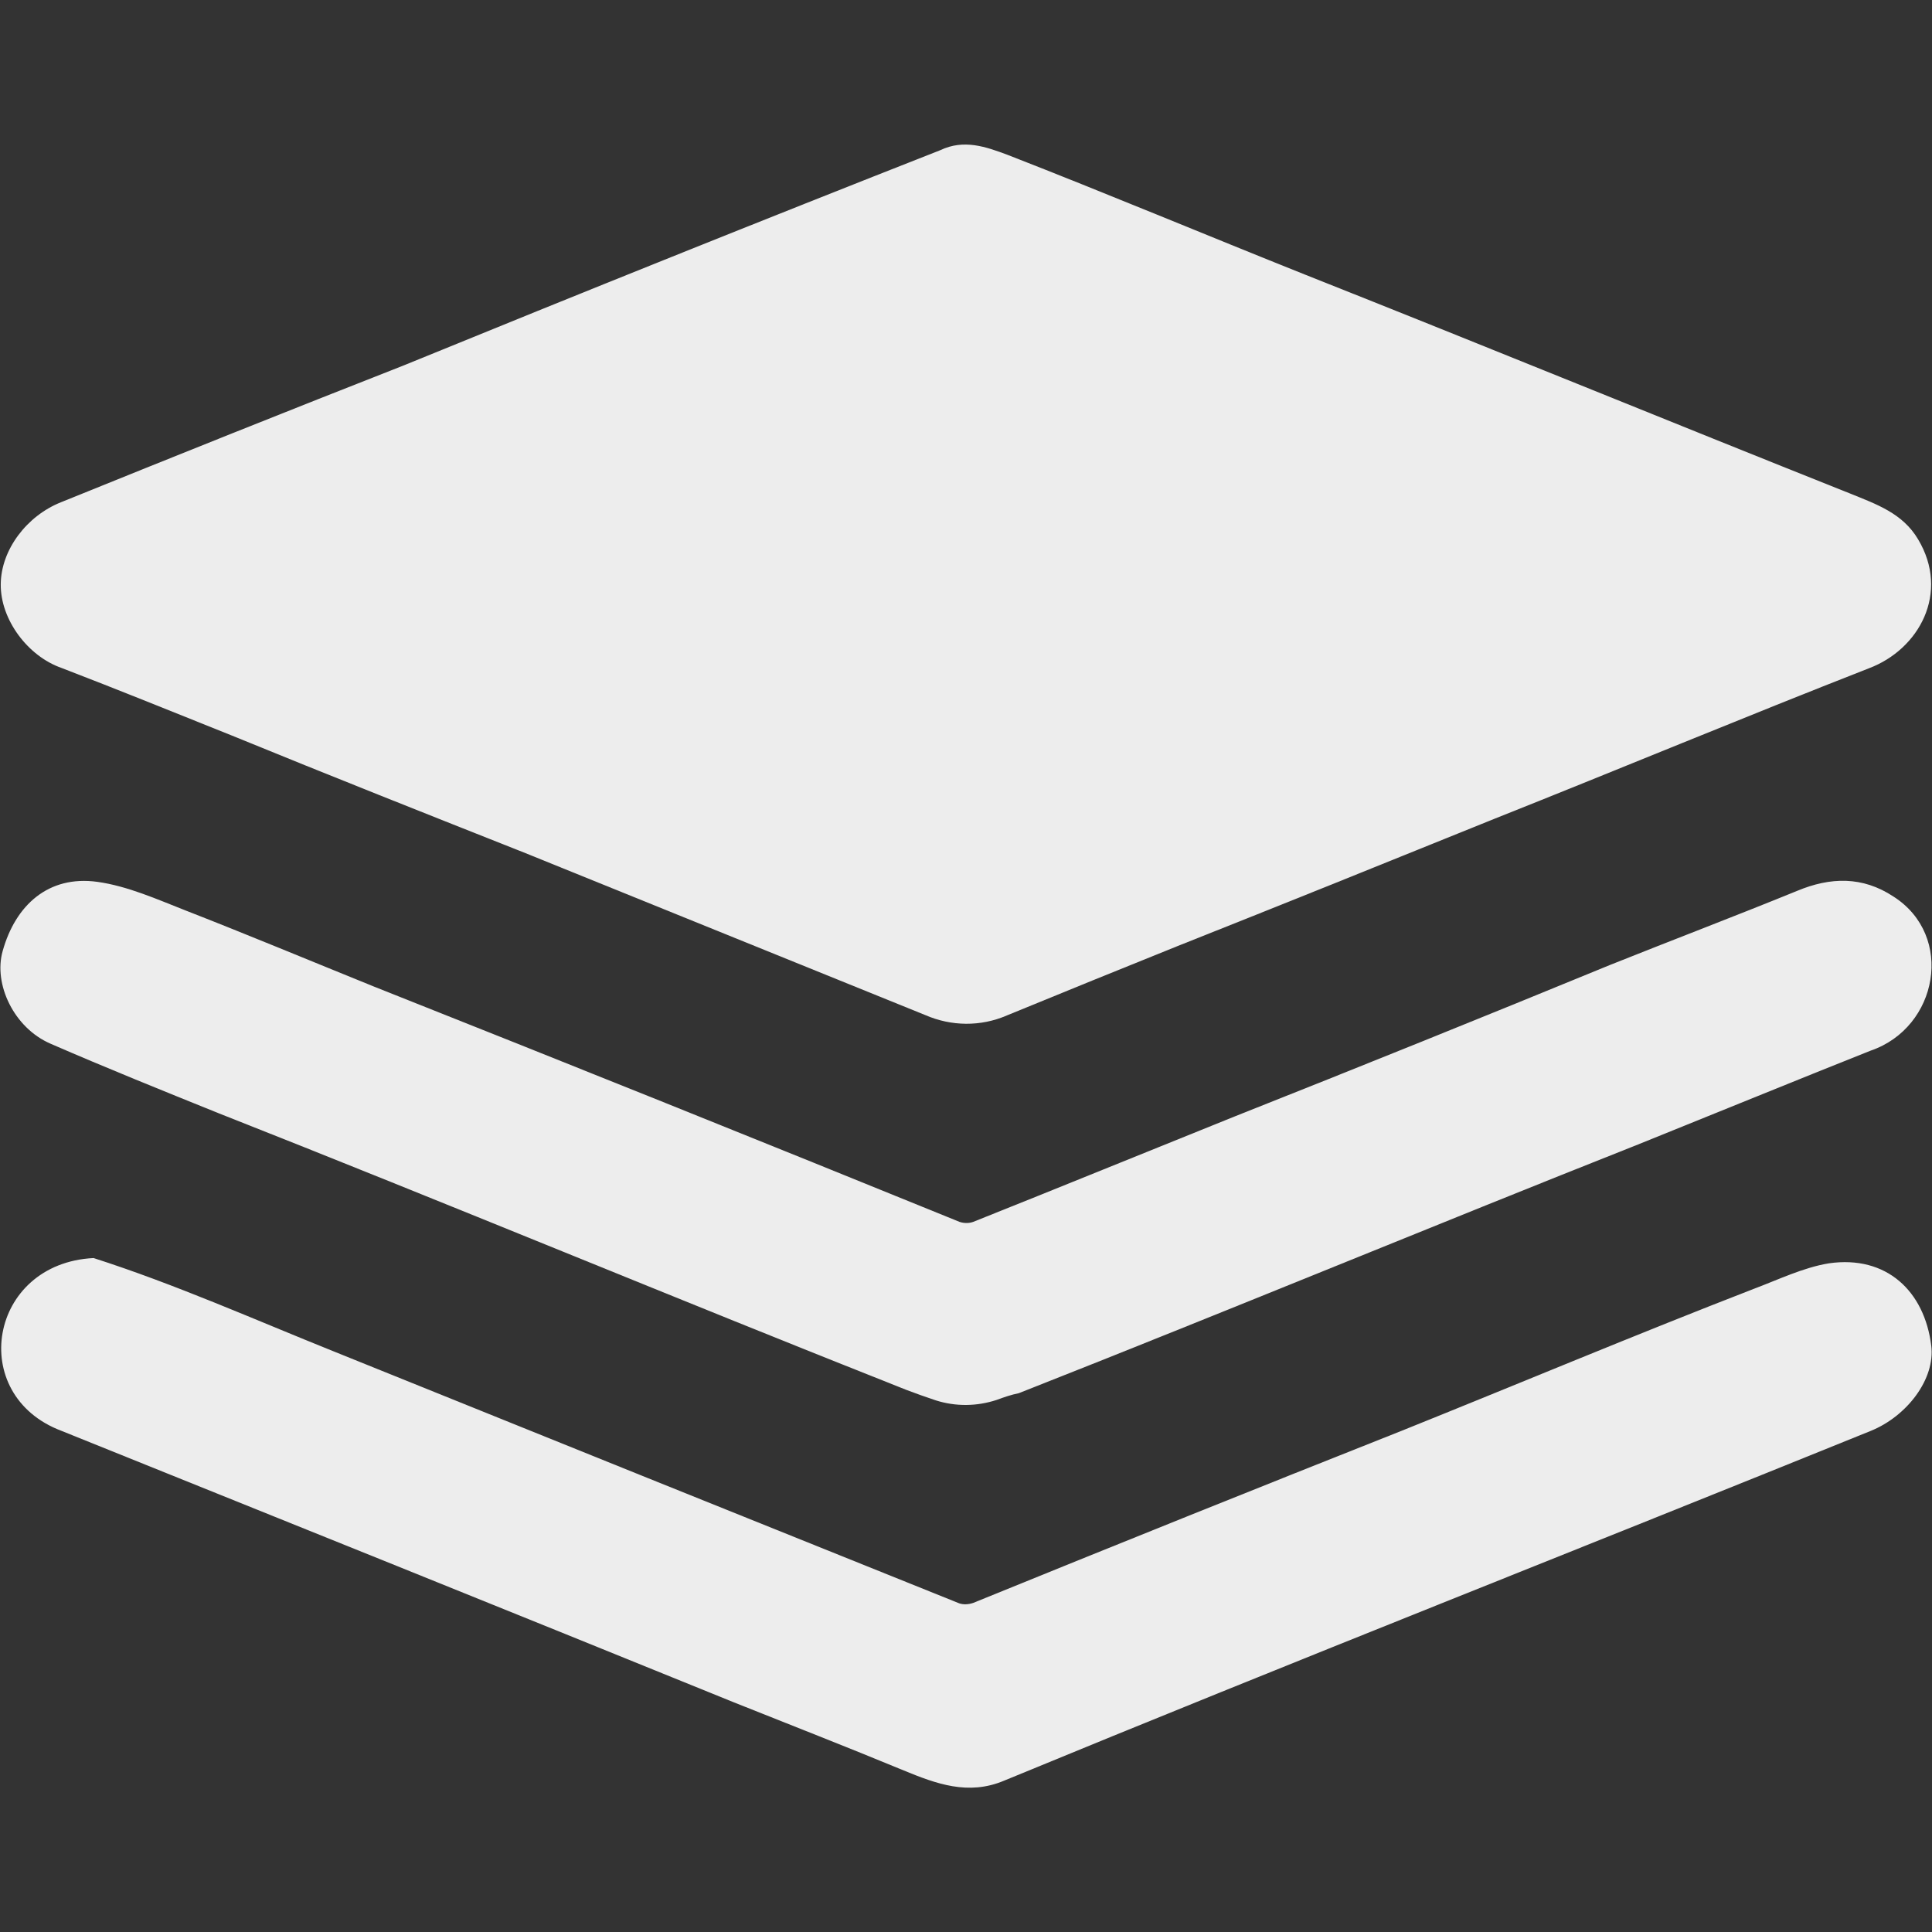 <svg width="18" height="18" viewBox="0 0 18 18" fill="none" xmlns="http://www.w3.org/2000/svg">
<rect x="0" y="0" width="18" height="18" fill="#333333" stroke="none"/>
<path d="M0.007 5.442C0.01 5.122 0.249 4.806 0.569 4.679C1.628 4.25 2.689 3.825 3.755 3.407C5.417 2.728 7.087 2.057 8.761 1.399C8.982 1.294 9.186 1.368 9.383 1.441C10.315 1.804 11.236 2.19 12.16 2.559C13.855 3.231 15.542 3.923 17.237 4.598C17.48 4.697 17.726 4.781 17.87 5.024C18.169 5.523 17.88 6.05 17.413 6.226C16.245 6.683 15.089 7.165 13.922 7.629C12.941 8.026 11.957 8.423 10.972 8.814C10.441 9.028 9.91 9.243 9.38 9.461C9.137 9.566 8.863 9.563 8.62 9.457C7.379 8.954 6.138 8.452 4.897 7.949C3.983 7.587 3.069 7.225 2.158 6.852C1.631 6.641 1.104 6.427 0.573 6.223C0.26 6.114 0.003 5.773 0.007 5.442Z" fill="#EDEDED"/>
<path d="M9.285 13.043C9.102 13.103 8.905 13.106 8.719 13.047C8.624 13.015 8.532 12.983 8.441 12.948C6.3 12.101 4.177 11.215 2.035 10.371C1.512 10.16 0.988 9.949 0.471 9.724C0.13 9.577 -0.063 9.169 0.025 8.86C0.144 8.434 0.45 8.153 0.907 8.216C1.188 8.255 1.462 8.378 1.73 8.483C2.317 8.712 2.897 8.954 3.48 9.19C5.305 9.914 7.123 10.645 8.94 11.384C8.982 11.398 9.028 11.398 9.067 11.384C9.879 11.06 10.687 10.73 11.5 10.403C12.67 9.939 13.838 9.468 15.001 8.99C15.581 8.758 16.165 8.536 16.741 8.301C17.054 8.17 17.353 8.163 17.641 8.353C18.214 8.719 18.056 9.573 17.43 9.788C16.706 10.076 15.986 10.371 15.261 10.663C13.335 11.426 11.422 12.22 9.492 12.98C9.422 12.994 9.352 13.018 9.285 13.043Z" fill="#EDEDED"/>
<path d="M0.872 11.721C1.638 11.967 2.37 12.294 3.115 12.593C5.056 13.377 6.996 14.158 8.937 14.938C8.979 14.952 9.025 14.948 9.067 14.934C10.396 14.393 11.725 13.859 13.057 13.331C14.15 12.892 15.237 12.435 16.337 12.009C16.569 11.922 16.801 11.809 17.04 11.77C17.578 11.693 17.93 12.031 17.993 12.537C18.032 12.846 17.768 13.194 17.43 13.331C14.741 14.421 12.038 15.483 9.355 16.59C9.021 16.731 8.722 16.619 8.42 16.495C7.893 16.277 7.362 16.07 6.834 15.859C4.75 15.012 2.661 14.172 0.573 13.331C-0.313 12.997 -0.105 11.77 0.872 11.721Z" fill="#EDEDED"/>
</svg>
